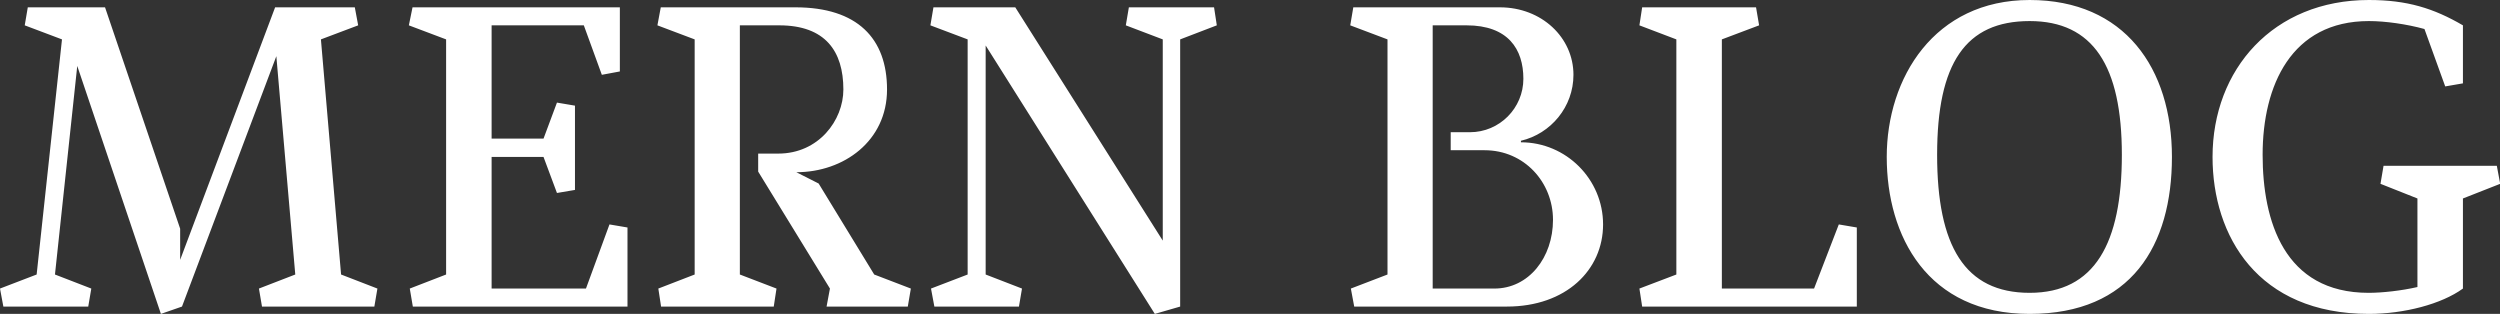 <svg data-v-423bf9ae="" xmlns="http://www.w3.org/2000/svg" viewBox="0 0 477.899 60" class="font"><rect x="0" y="0" width="477.899" height="60" fill="#333333" stroke="none"/><!----><!----><!----><g data-v-423bf9ae="" id="f64f94f3-867a-47eb-8e2f-1d772ec64661" fill="white" transform="matrix(5.837,0,0,5.837,-2.393,-2.685)"><path d="M9.46 2.30L10.08 9.45L8.89 9.91L8.99 10.50L12.67 10.50L12.77 9.91L11.58 9.45L10.92 1.75L12.14 1.29L12.03 0.70L9.42 0.70L6.31 8.97L6.31 7.95L3.85 0.70L1.32 0.70L1.22 1.29L2.44 1.75L1.61 9.45L0.41 9.91L0.52 10.50L3.30 10.50L3.40 9.91L2.21 9.45L2.94 2.62L5.68 10.74L6.37 10.50ZM19.53 1.29L20.12 2.91L20.71 2.80L20.71 0.70L13.92 0.70L13.80 1.29L15.02 1.75L15.02 9.45L13.83 9.91L13.93 10.50L20.96 10.50L20.96 7.91L20.37 7.81L19.60 9.91L16.51 9.91L16.51 5.60L18.21 5.60L18.65 6.78L19.24 6.68L19.24 3.92L18.65 3.82L18.21 5.00L16.51 5.00L16.51 1.29ZM24.64 1.29L25.93 1.29C27.44 1.29 28.03 2.14 28.03 3.39C28.03 4.40 27.22 5.49 25.90 5.49L25.24 5.49L25.24 6.08L27.59 9.91L27.48 10.50L30.14 10.50L30.24 9.91L29.04 9.45L27.22 6.47L26.49 6.10C28.04 6.10 29.46 5.08 29.46 3.39C29.46 1.72 28.49 0.70 26.46 0.70L22.05 0.70L21.94 1.29L23.16 1.75L23.16 9.45L21.97 9.91L22.06 10.50L25.75 10.50L25.84 9.91L24.64 9.45ZM30.90 9.91L31.01 10.50L33.78 10.50L33.88 9.91L32.69 9.45L32.69 1.95L38.23 10.74L39.06 10.50L39.06 1.75L40.26 1.29L40.17 0.70L37.38 0.70L37.28 1.29L38.49 1.75L38.49 8.34L33.66 0.70L30.98 0.70L30.88 1.29L32.10 1.75L32.10 9.45ZM47.33 1.29L48.44 1.29C49.80 1.29 50.30 2.07 50.30 3.04C50.30 4.00 49.52 4.79 48.55 4.79L47.92 4.79L47.92 5.38L49.03 5.38C50.33 5.38 51.27 6.43 51.27 7.66C51.27 8.89 50.48 9.91 49.35 9.91L47.33 9.91ZM49.76 10.50C51.70 10.50 52.91 9.30 52.91 7.81C52.91 6.33 51.70 5.12 50.22 5.12L50.22 5.07C51.20 4.84 51.94 3.96 51.94 2.91C51.94 1.69 50.90 0.70 49.53 0.70L44.73 0.70L44.63 1.29L45.85 1.75L45.85 9.45L44.65 9.91L44.76 10.50ZM54.19 0.70L54.10 1.29L55.31 1.75L55.31 9.45L54.10 9.91L54.19 10.50L61.22 10.50L61.22 7.91L60.63 7.81L59.82 9.91L56.80 9.91L56.80 1.75L58.02 1.29L57.92 0.70ZM66.88 0.46C63.76 0.46 62.20 3.01 62.20 5.60C62.20 8.19 63.53 10.74 66.88 10.74C70.21 10.74 71.54 8.50 71.54 5.60C71.54 2.70 69.99 0.46 66.88 0.46ZM66.88 1.15C68.96 1.15 69.90 2.62 69.90 5.53C69.90 8.43 69.01 10.05 66.88 10.05C64.75 10.05 63.85 8.51 63.85 5.53C63.85 2.53 64.78 1.15 66.88 1.15ZM74.51 5.53C74.51 3.26 75.45 1.15 77.99 1.15C78.53 1.15 79.23 1.25 79.81 1.41L80.49 3.29L81.07 3.19L81.07 1.29C80.11 0.73 79.24 0.46 77.99 0.46C74.86 0.46 72.87 2.73 72.87 5.60C72.87 8.19 74.35 10.74 77.99 10.74C79.14 10.74 80.37 10.42 81.07 9.91L81.07 6.96L82.29 6.48L82.18 5.89L78.47 5.89L78.37 6.48L79.58 6.96L79.58 9.86C79.06 9.98 78.43 10.05 77.98 10.05C75.21 10.05 74.51 7.69 74.51 5.53Z"></path></g><!----><!----></svg>